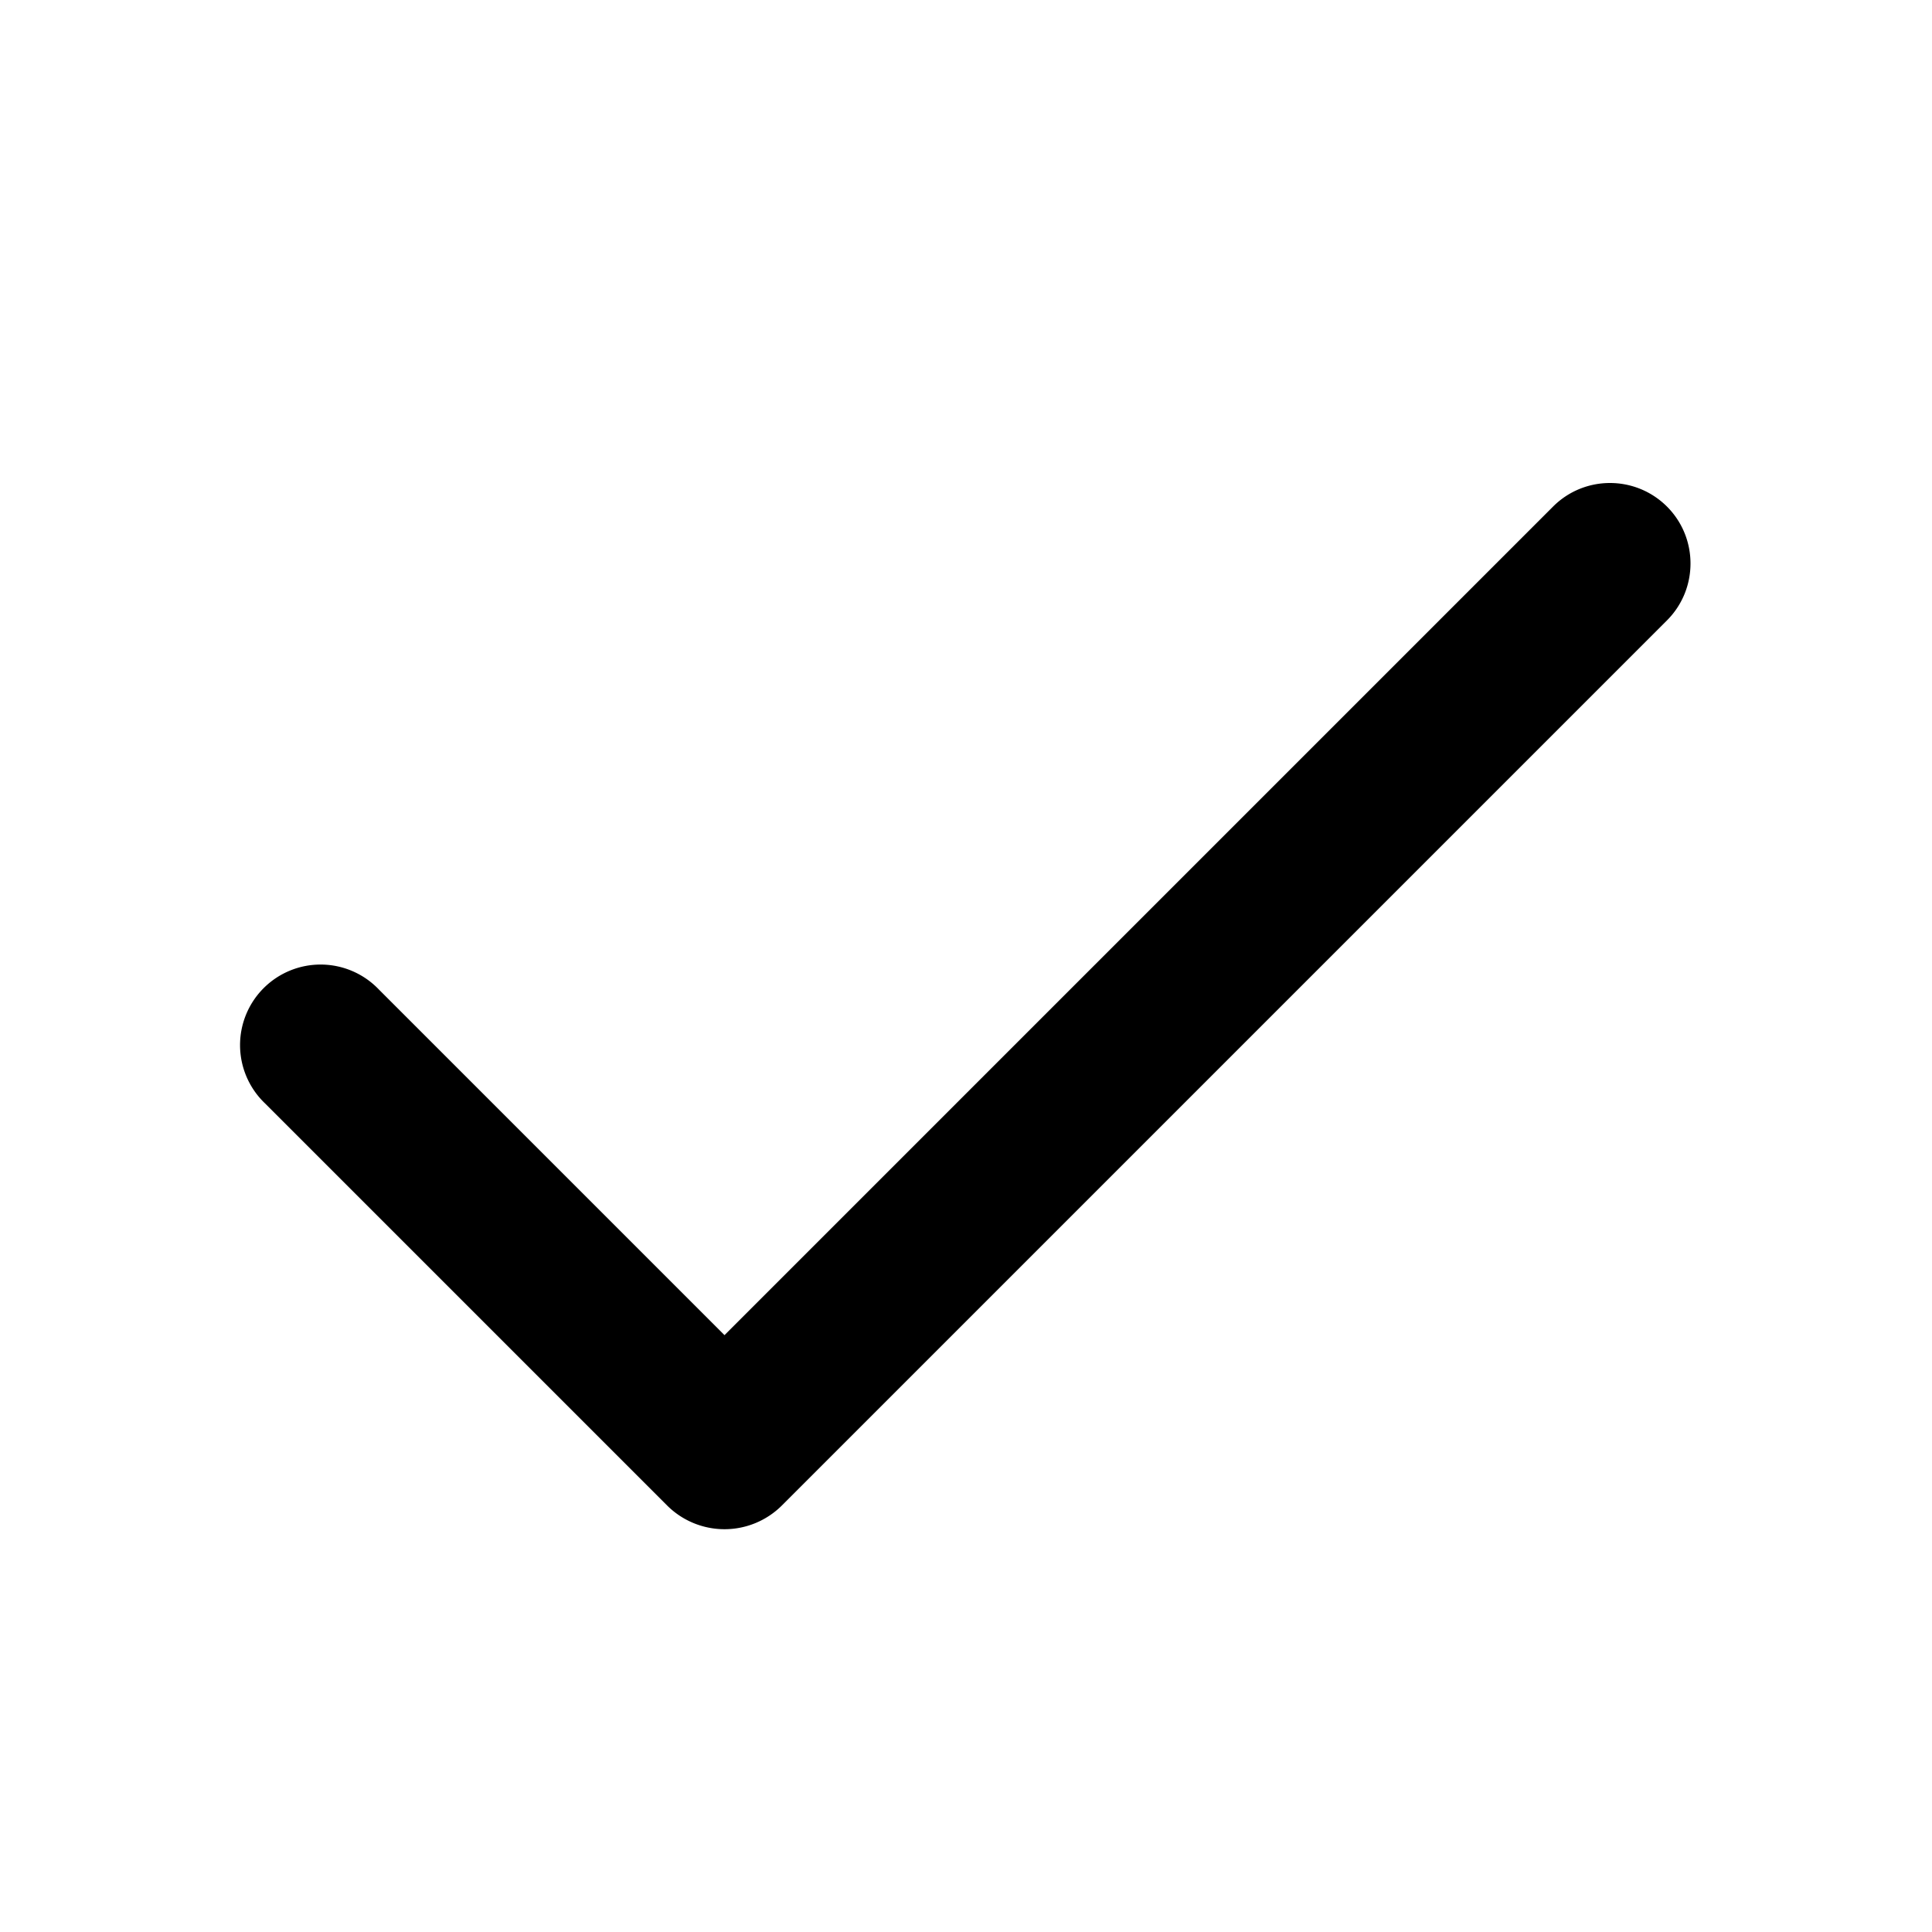 <svg xmlns="http://www.w3.org/2000/svg" width="16" height="16" fill="none"><path fill="#000" fill-rule="evenodd" d="M13.805 4.195c.26.26.26.683 0 .943l-7.33 7.33a.673.673 0 0 1-.95 0l-3.33-3.33a.667.667 0 1 1 .943-.943L6 11.057l6.862-6.862c.26-.26.682-.26.943 0Z" clip-rule="evenodd"/></svg>